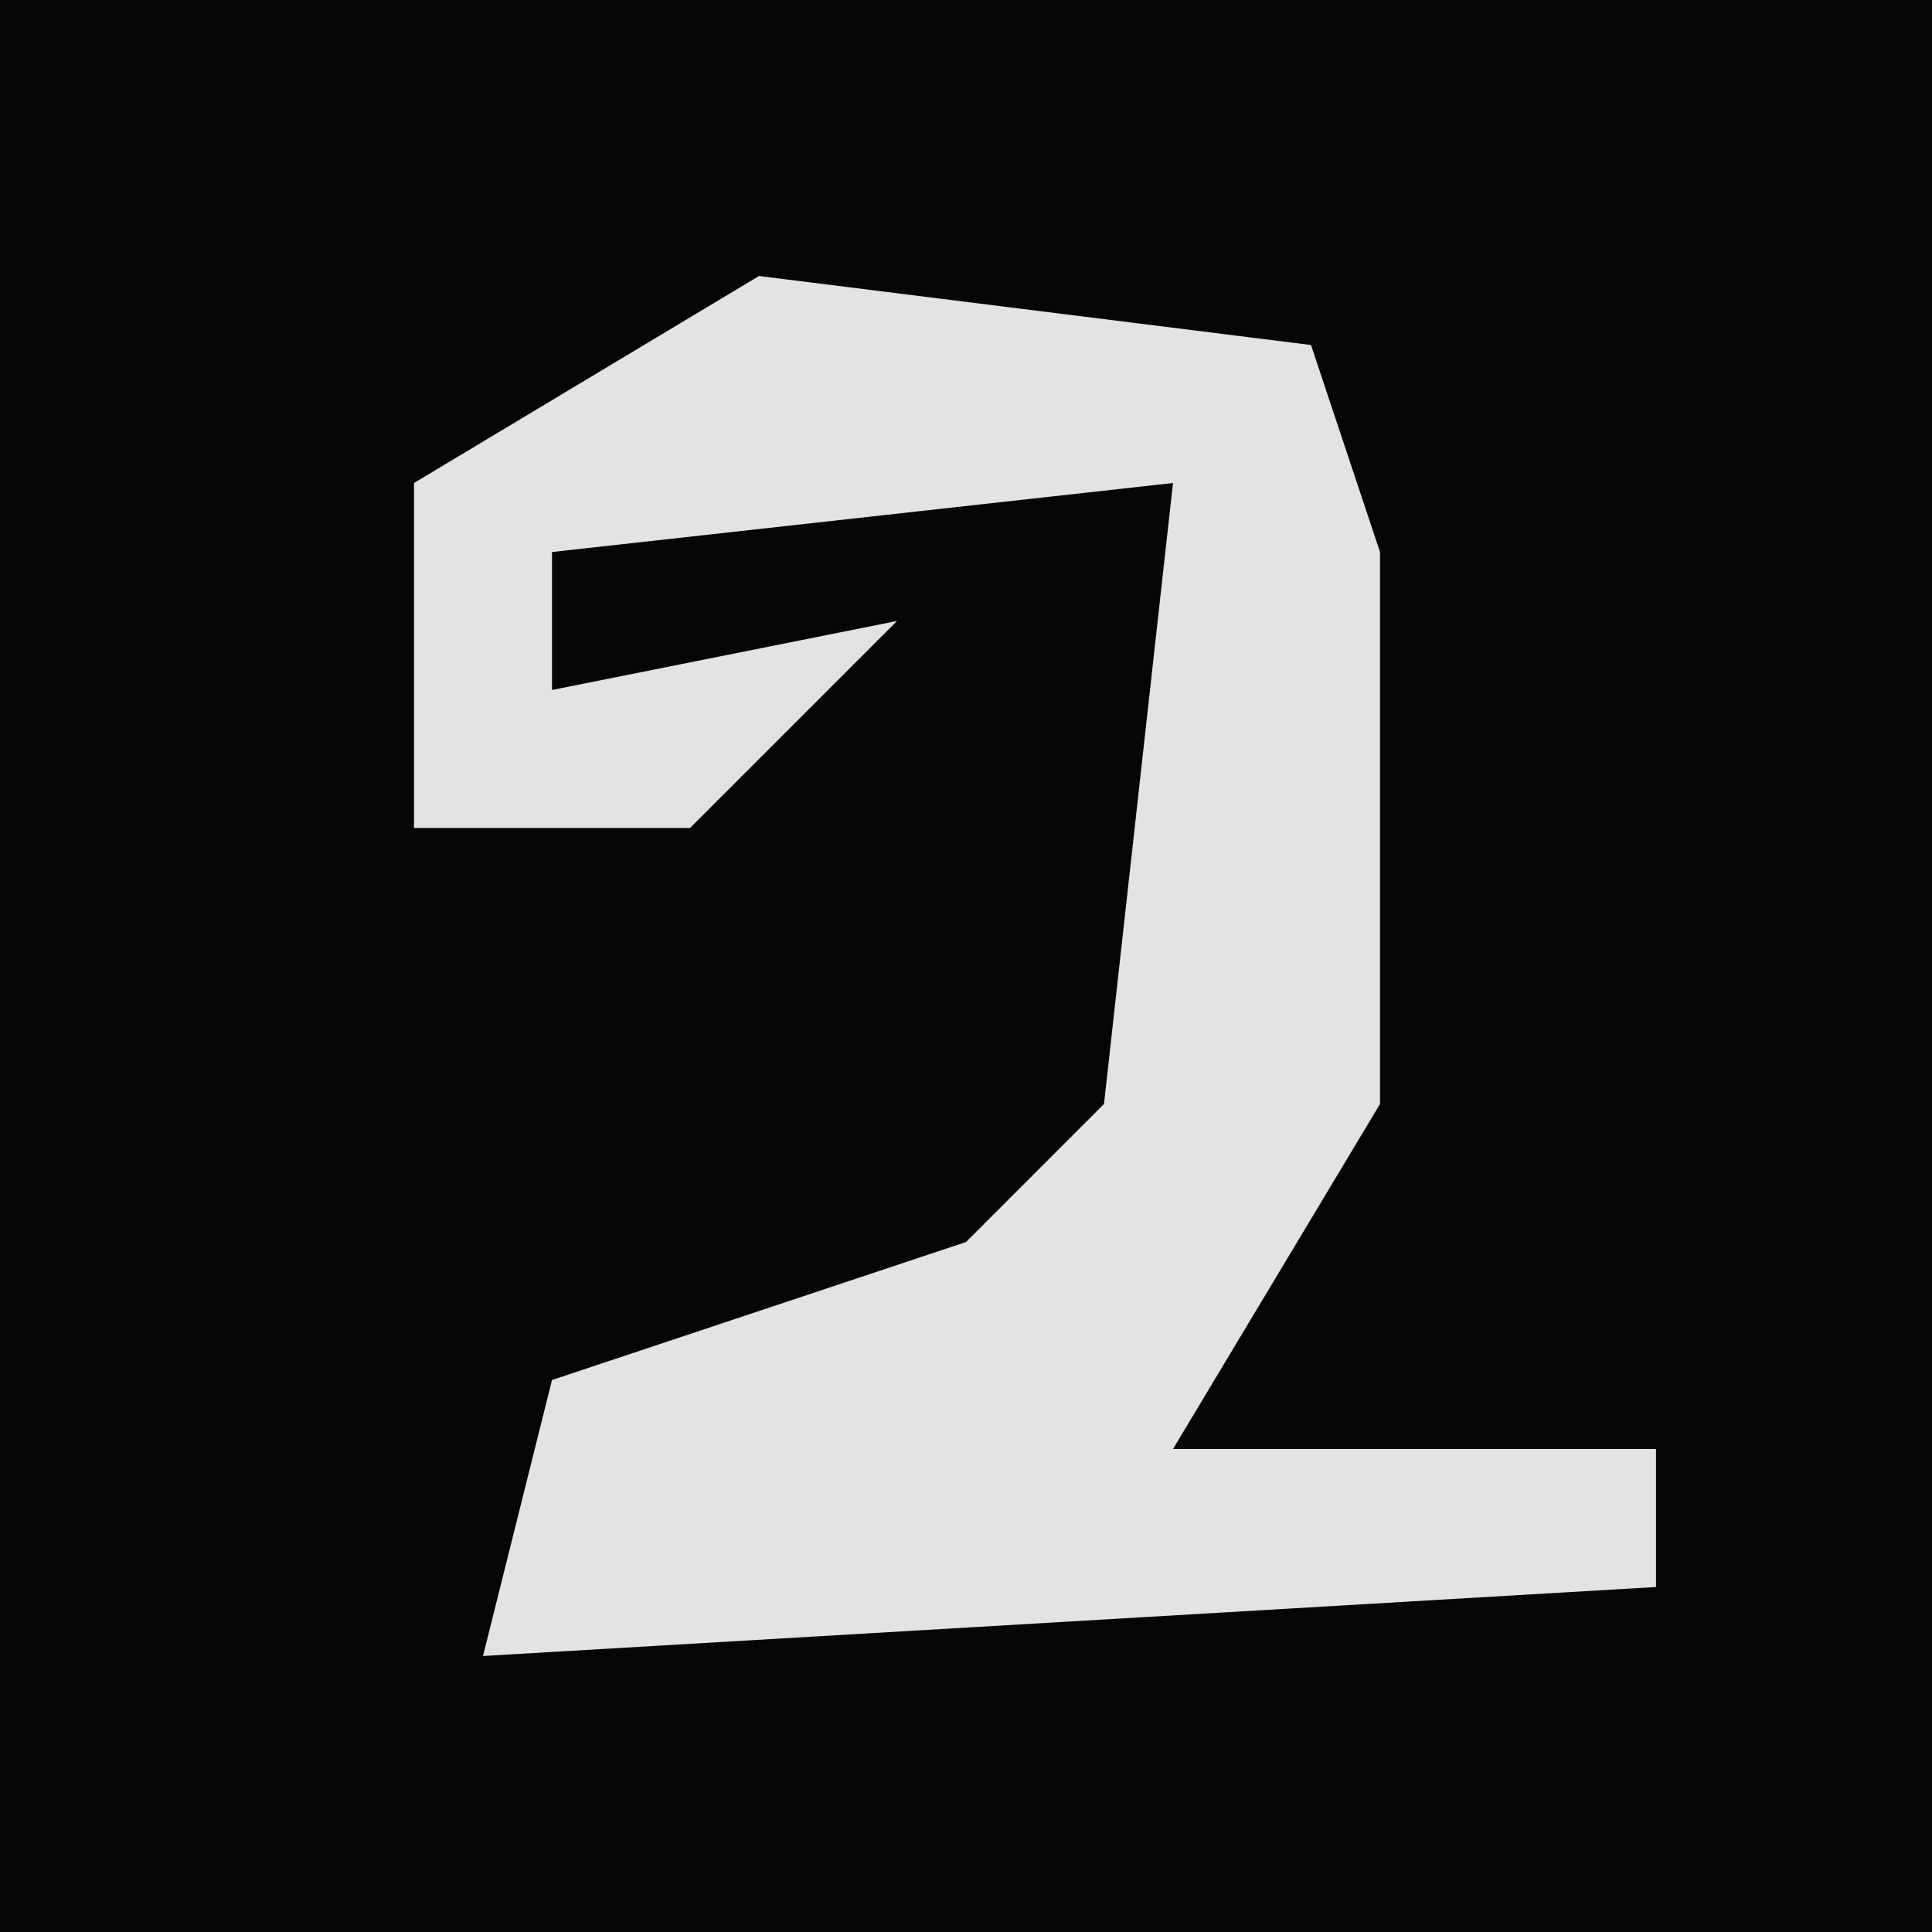 <?xml version="1.0" encoding="UTF-8"?>
<svg version="1.1" xmlns="http://www.w3.org/2000/svg" width="28" height="28">
<path d="M0,0 L28,0 L28,28 L0,28 Z " fill="#060606" transform="translate(0,0)"/>
<path d="M0,0 L8,1 L9,4 L9,12 L6,17 L13,17 L13,19 L-4,20 L-3,16 L3,14 L5,12 L6,3 L-3,4 L-3,6 L2,5 L-1,8 L-5,8 L-5,3 Z " fill="#E3E3E3" transform="translate(11,4)"/>
</svg>
